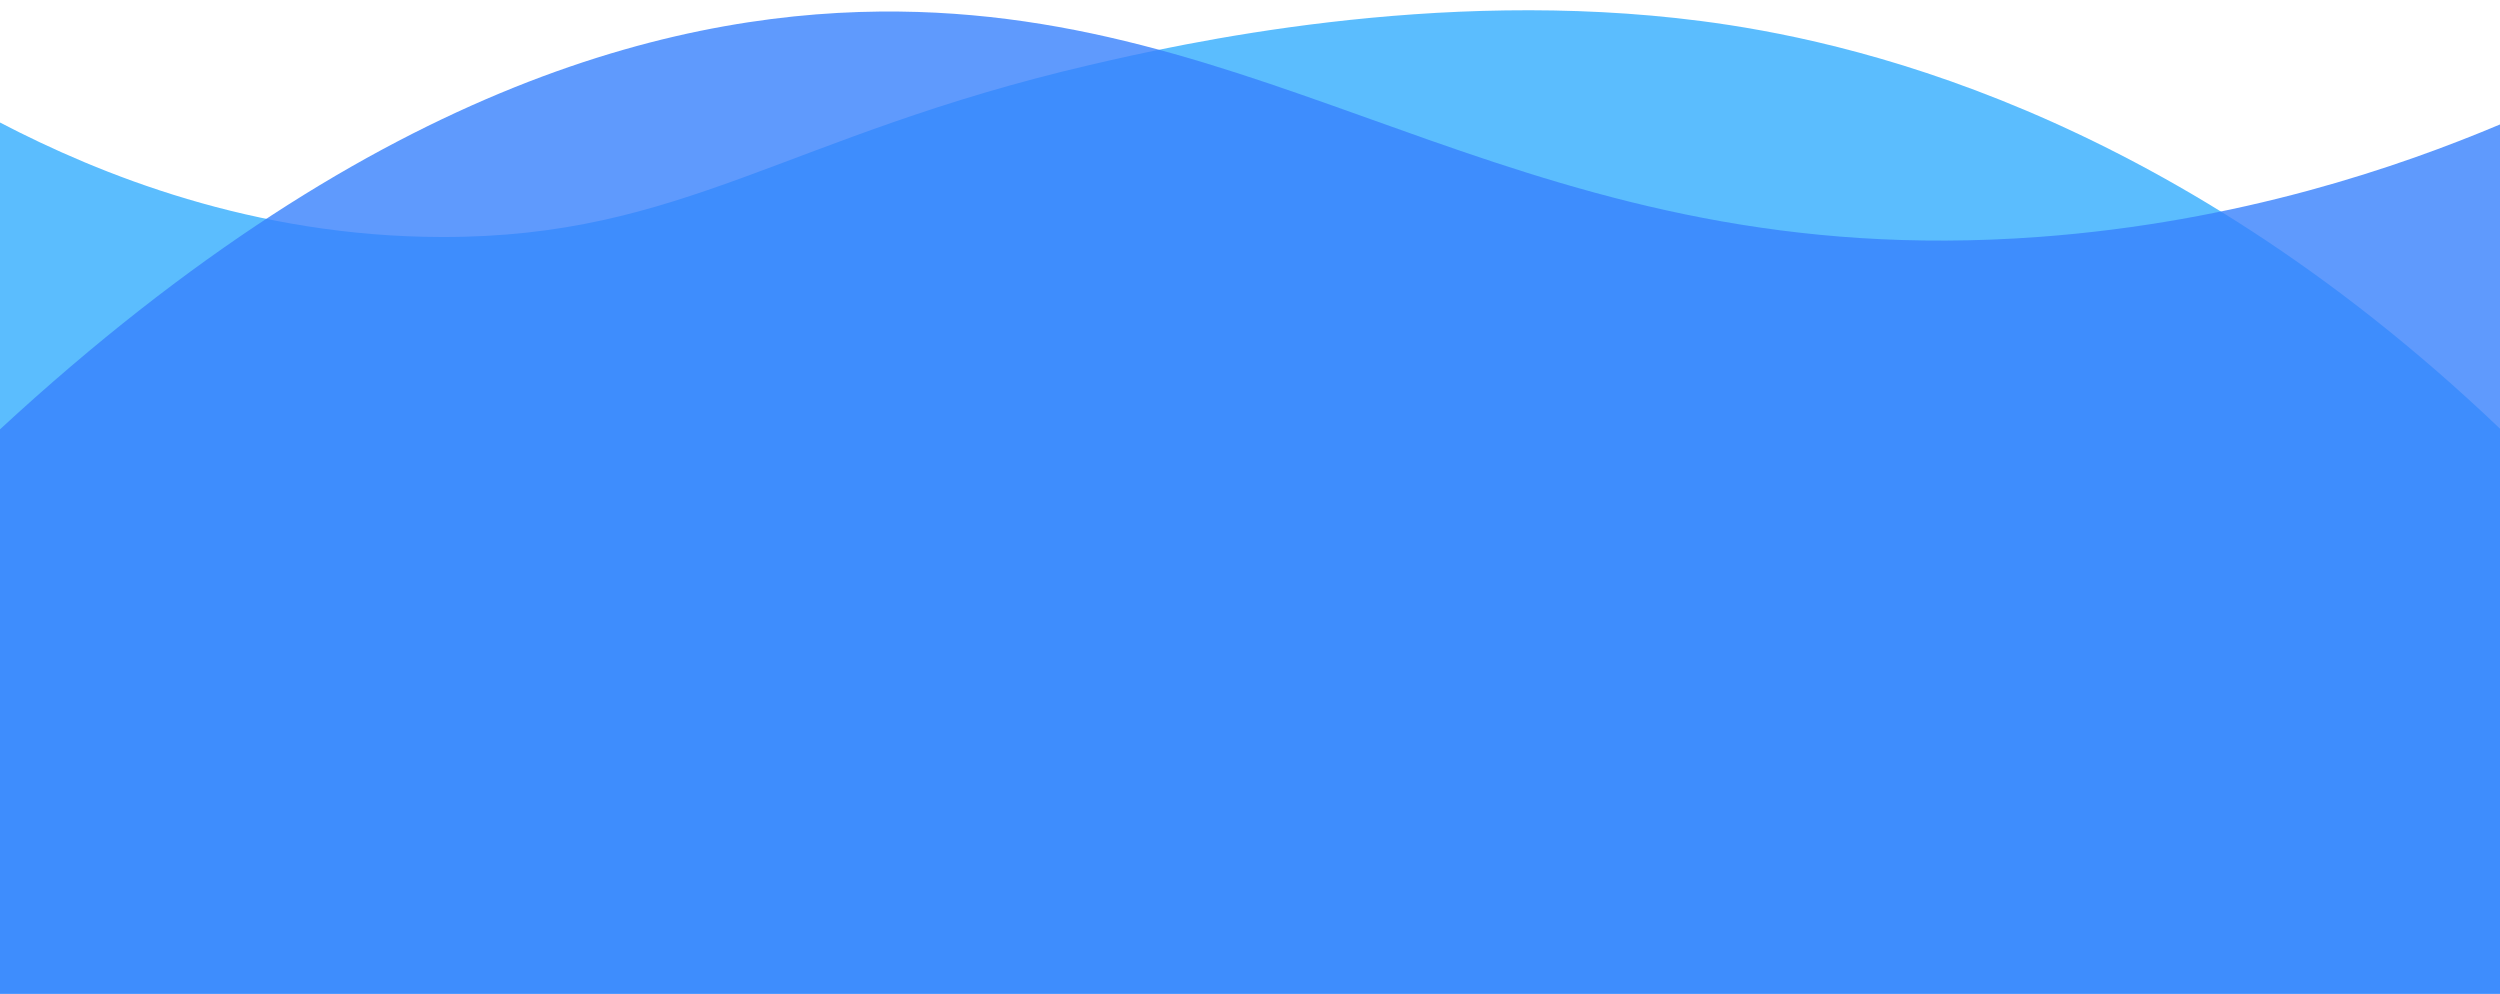 <?xml version="1.0" encoding="UTF-8"?>
<svg id="Capa_1" data-name="Capa 1" xmlns="http://www.w3.org/2000/svg" viewBox="0 0 1366 543">
  <defs>
    <style>
      .cls-1 {
        fill: #33acfe;
      }

      .cls-1, .cls-2 {
        opacity: .8;
      }

      .cls-2 {
        fill: #3881fc;
      }
    </style>
  </defs>
  <path class="cls-1" d="m0,66.94v476.06h1366V234.24C1181.22,57.95,1006.34,21.46,929.5,11.5c-145.45-18.86-284.96,12.57-334,24-166.07,38.7-221.97,94.22-354,94C138.14,129.33,54.04,95.11,0,66.94Z"/>
  <path class="cls-2" d="m0,234.59v308.41s1366,0,1366,0V68c-54.19,22.82-142.06,53.43-252.5,61.5C838.1,149.63,708.27,8.74,491.41,6.32,376.88,5.04,208.53,42.05,0,234.59Z"/>
</svg>